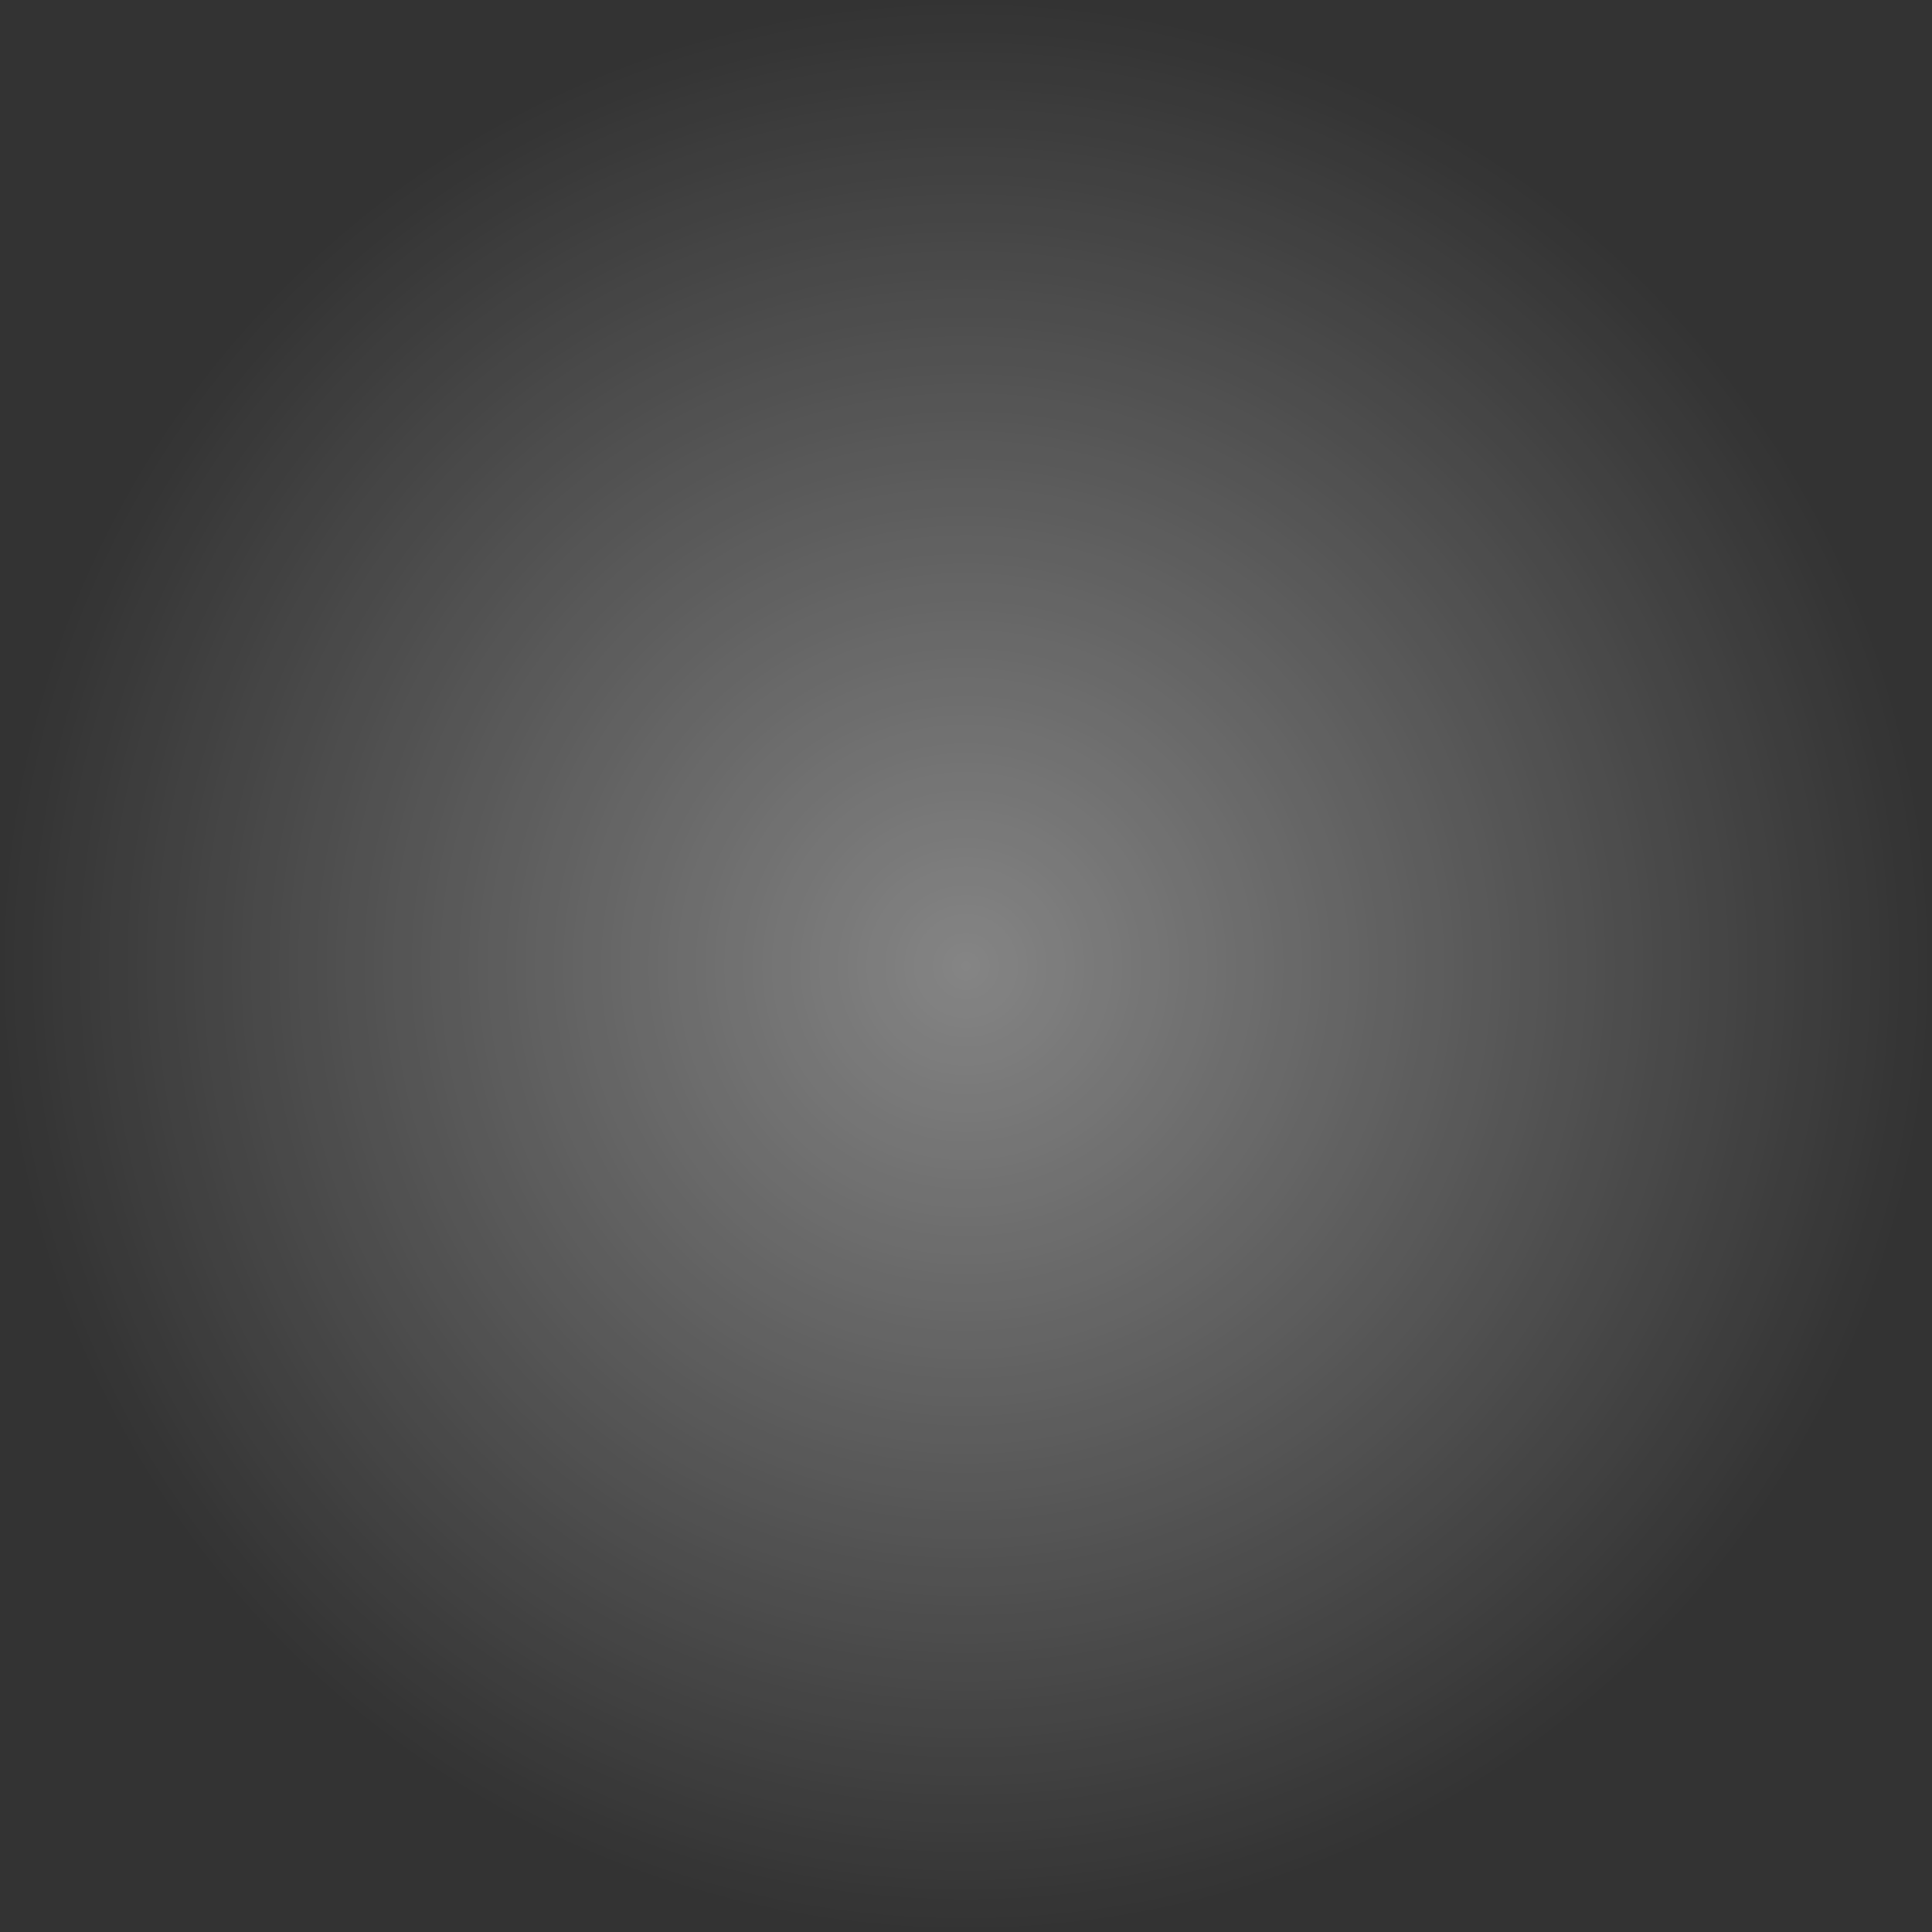 <?xml version="1.0" encoding="UTF-8" standalone="no"?>
<!-- Created with Inkscape (http://www.inkscape.org/) -->

<svg
   xmlns:dc="http://purl.org/dc/elements/1.1/"
   xmlns:cc="http://creativecommons.org/ns#"
   xmlns:rdf="http://www.w3.org/1999/02/22-rdf-syntax-ns#"
   xmlns:svg="http://www.w3.org/2000/svg"
   xmlns="http://www.w3.org/2000/svg"
   xmlns:xlink="http://www.w3.org/1999/xlink"
   xmlns:sodipodi="http://sodipodi.sourceforge.net/DTD/sodipodi-0.dtd"
   xmlns:inkscape="http://www.inkscape.org/namespaces/inkscape"
   width="20"
   height="20"
   id="svg2"
   version="1.1"
   inkscape:version="0.48.3.1 r9886"
   sodipodi:docname="point.svg"
   inkscape:export-filename="/home/joan/of_preRelease_v007_linux64/apps/joan/paths-OF/bin/data/point.png"
   inkscape:export-xdpi="90"
   inkscape:export-ydpi="90">
  <rect width="100%" height="100%" fill="#333333" stroke="none"/>
  <defs
     id="defs4">
    <linearGradient
       id="linearGradient3755">
      <stop
         style="stop-color:#ffffff;stop-opacity:1;"
         offset="0"
         id="stop3757" />
      <stop
         style="stop-color:#ffffff;stop-opacity:0;"
         offset="1"
         id="stop3759" />
    </linearGradient>
    <radialGradient
       inkscape:collect="always"
       xlink:href="#linearGradient3755"
       id="radialGradient3761"
       cx="267.143"
       cy="622.362"
       fx="267.143"
       fy="622.362"
       r="35.714"
       gradientUnits="userSpaceOnUse" />
  </defs>
  <sodipodi:namedview
     id="base"
     pagecolor="#000000"
     bordercolor="#666666"
     borderopacity="1.0"
     inkscape:pageopacity="0"
     inkscape:pageshadow="2"
     inkscape:zoom="4"
     inkscape:cx="-5.5224337"
     inkscape:cy="5.6766508"
     inkscape:document-units="px"
     inkscape:current-layer="capa1"
     showgrid="false"
     inkscape:window-width="1389"
     inkscape:window-height="767"
     inkscape:window-x="0"
     inkscape:window-y="59"
     inkscape:window-maximized="0"
     fit-margin-top="0"
     fit-margin-left="0"
     fit-margin-right="0"
     fit-margin-bottom="0" />
  <g
     inkscape:label="Capa 1"
     inkscape:groupmode="layer"
     id="capa1"
     transform="translate(-231.429,-638.076)">
    <path
       sodipodi:type="arc"
       style="fill:url(#radialGradient3761);fill-opacity:1;stroke:none;opacity:0.4"
       id="path2985"
       sodipodi:cx="267.14285"
       sodipodi:cy="622.36218"
       sodipodi:rx="35.714287"
       sodipodi:ry="35.714287"
       d="m 302.857,622.362 c 0,19.724 -15.99,35.714 -35.714,35.714 -19.724,0 -35.714,-15.99 -35.714,-35.714 0,-19.724 15.99,-35.714 35.714,-35.714 19.724,0 35.714,15.99 35.714,35.714 z"
       transform="matrix(0.28,0,0,0.28,166.629,473.815)"
       inkscape:export-filename="/home/joan/of_preRelease_v007_linux64/apps/joan/paths-OF/bin/data/point.png"
       inkscape:export-xdpi="90"
       inkscape:export-ydpi="90" />
  </g>
</svg>
